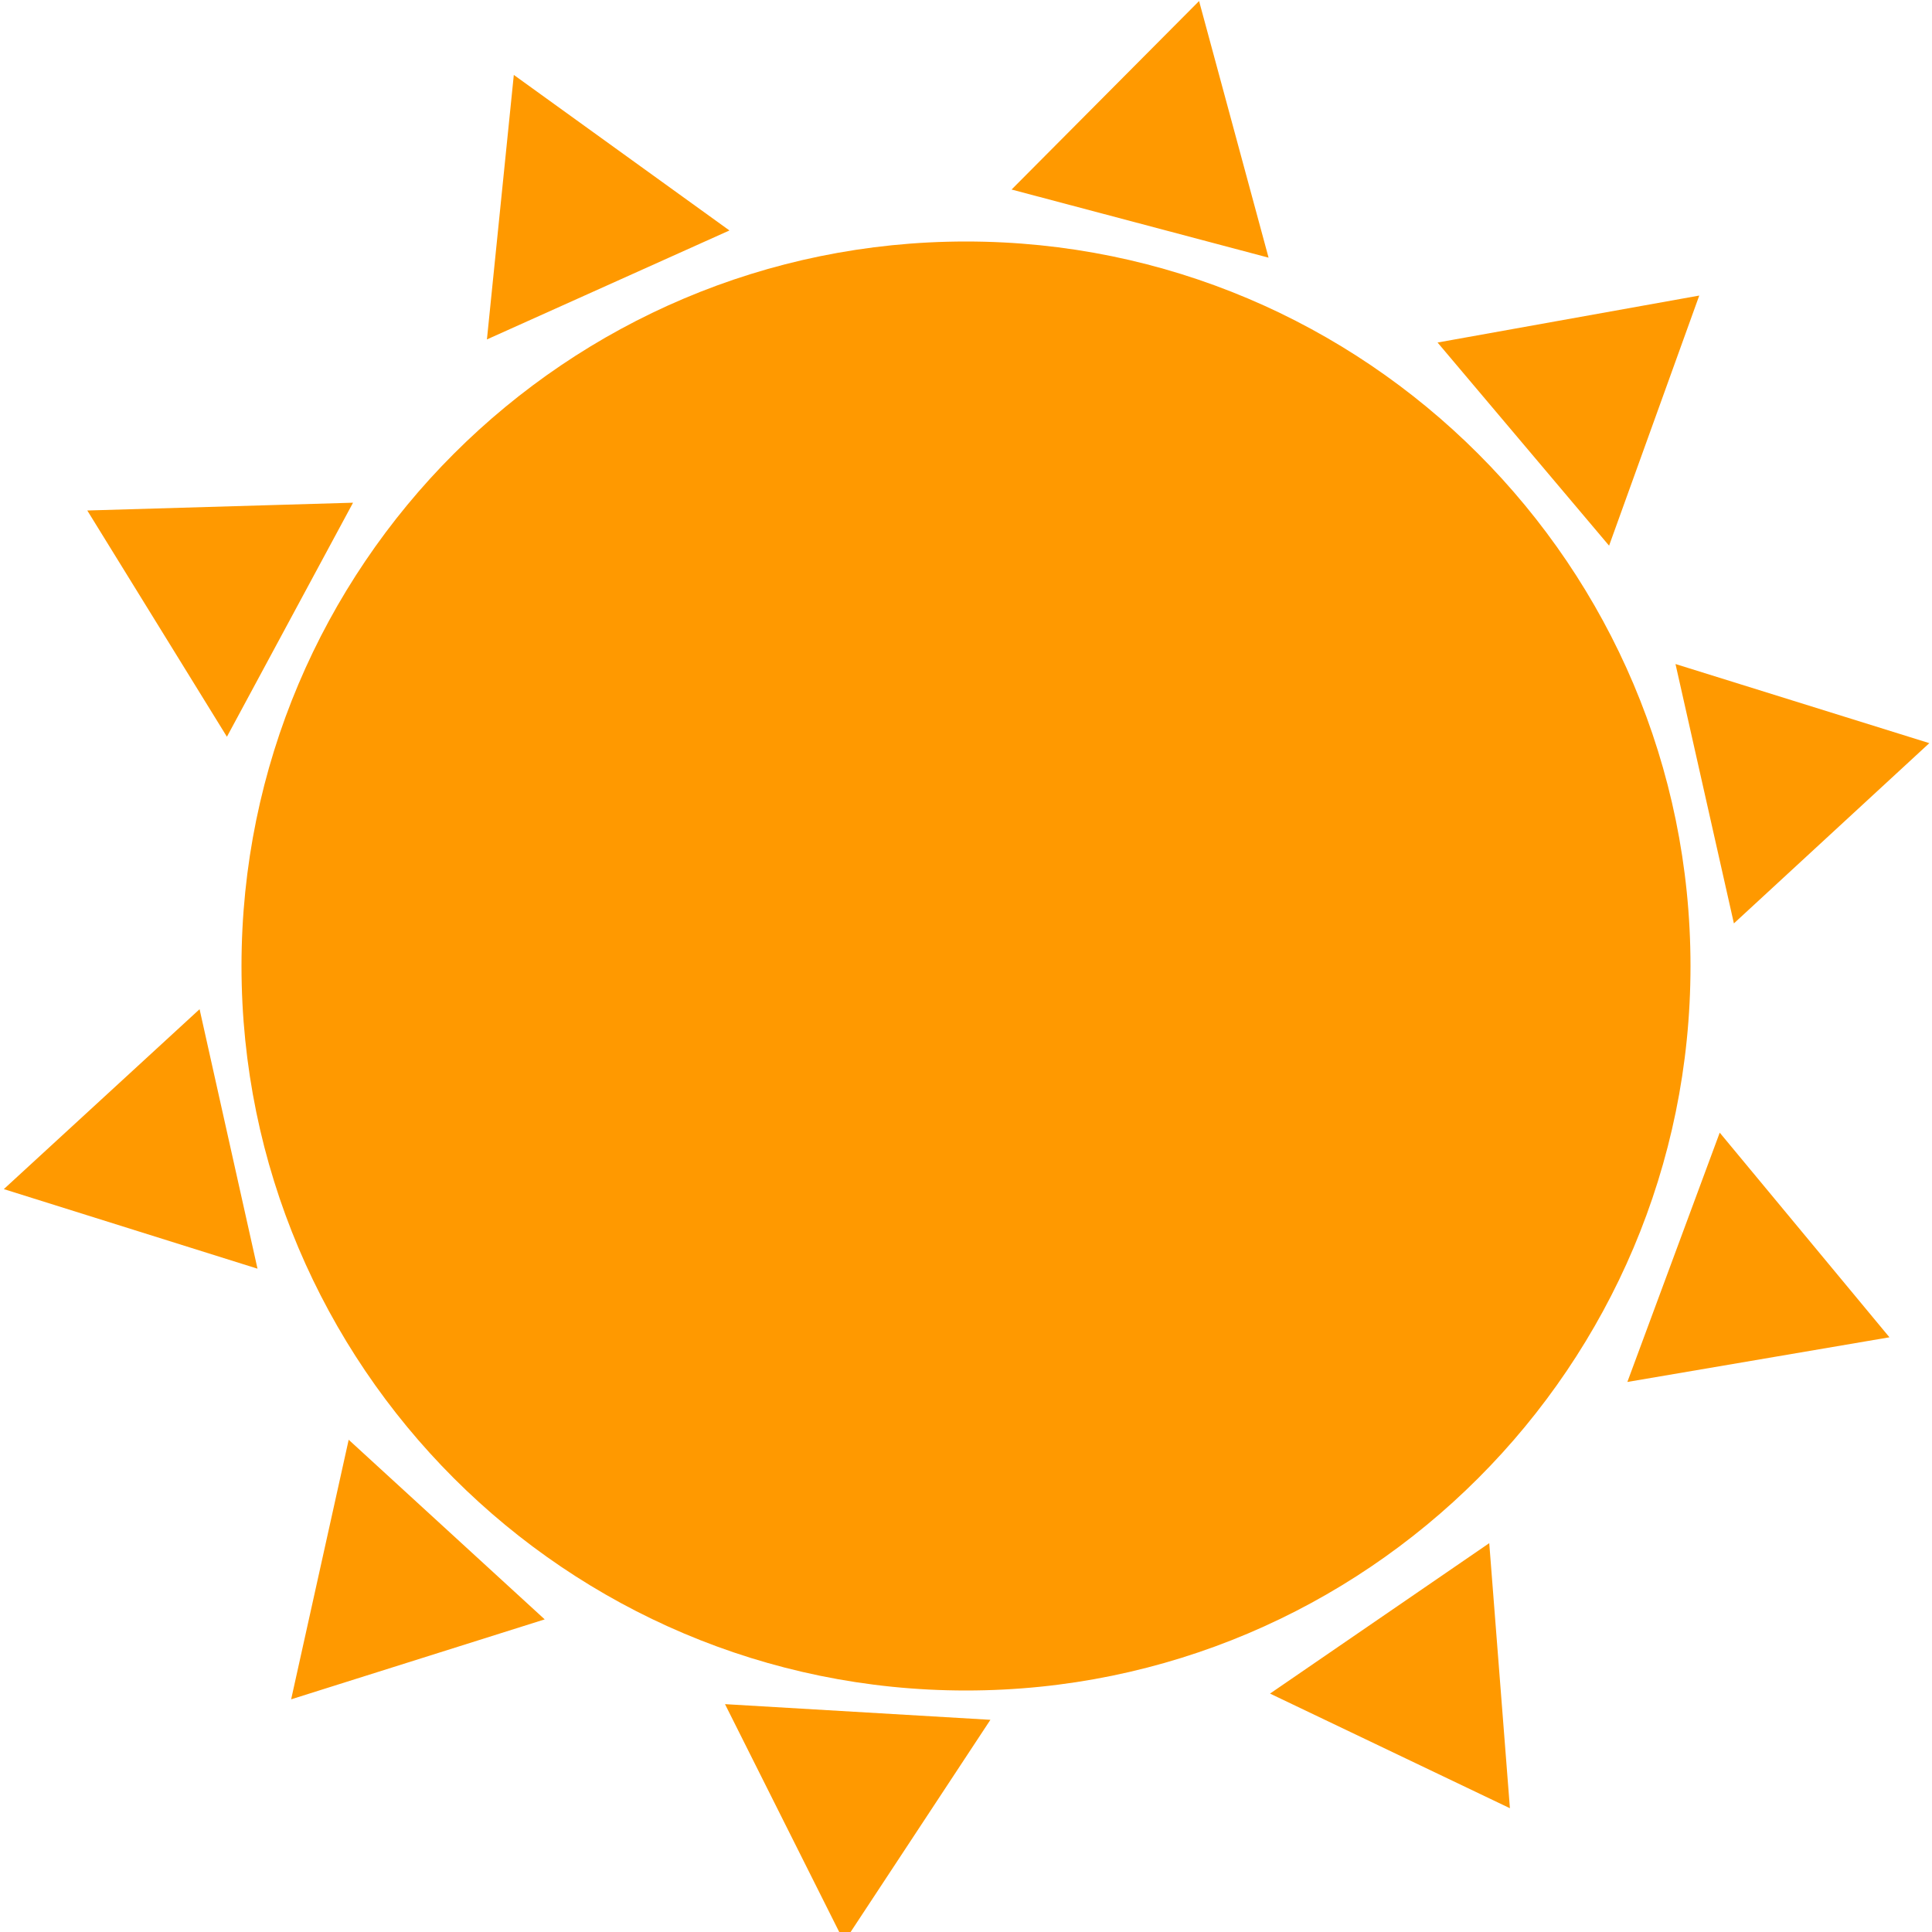 <svg xmlns="http://www.w3.org/2000/svg" style="isolation:isolate" width="400" height="400"><defs><clipPath id="a"><path d="M0 0h400v400H0z"/></clipPath></defs><g clip-path="url(#a)" fill="#F90"><path d="M50 200c0-82.787 67.213-150 150-150s150 67.213 150 150-67.213 150-150 150S50 282.787 50 200zM112.776 335.275l-52.498 16.552 11.914-53.741zM333.143 112.975l-35.511-42.059 54.18-9.723zM358.985 191.181l-12.091-53.701 52.552 16.38zM336.927 286.12l19.124-51.617 35.14 42.37zM262.945 350.639l45.387-31.145 4.279 54.879zM53.314 262.668L.792 246.193l40.529-37.248zM100.813 70.275l5.567-54.763 44.643 32.203zM209.437 39.24L248.257.214l14.388 53.132zM46.981 152.536l-28.909-46.844 55.022-1.613zM174.771 402.034l-24.668-49.208 54.95 3.241z"/></g></svg>